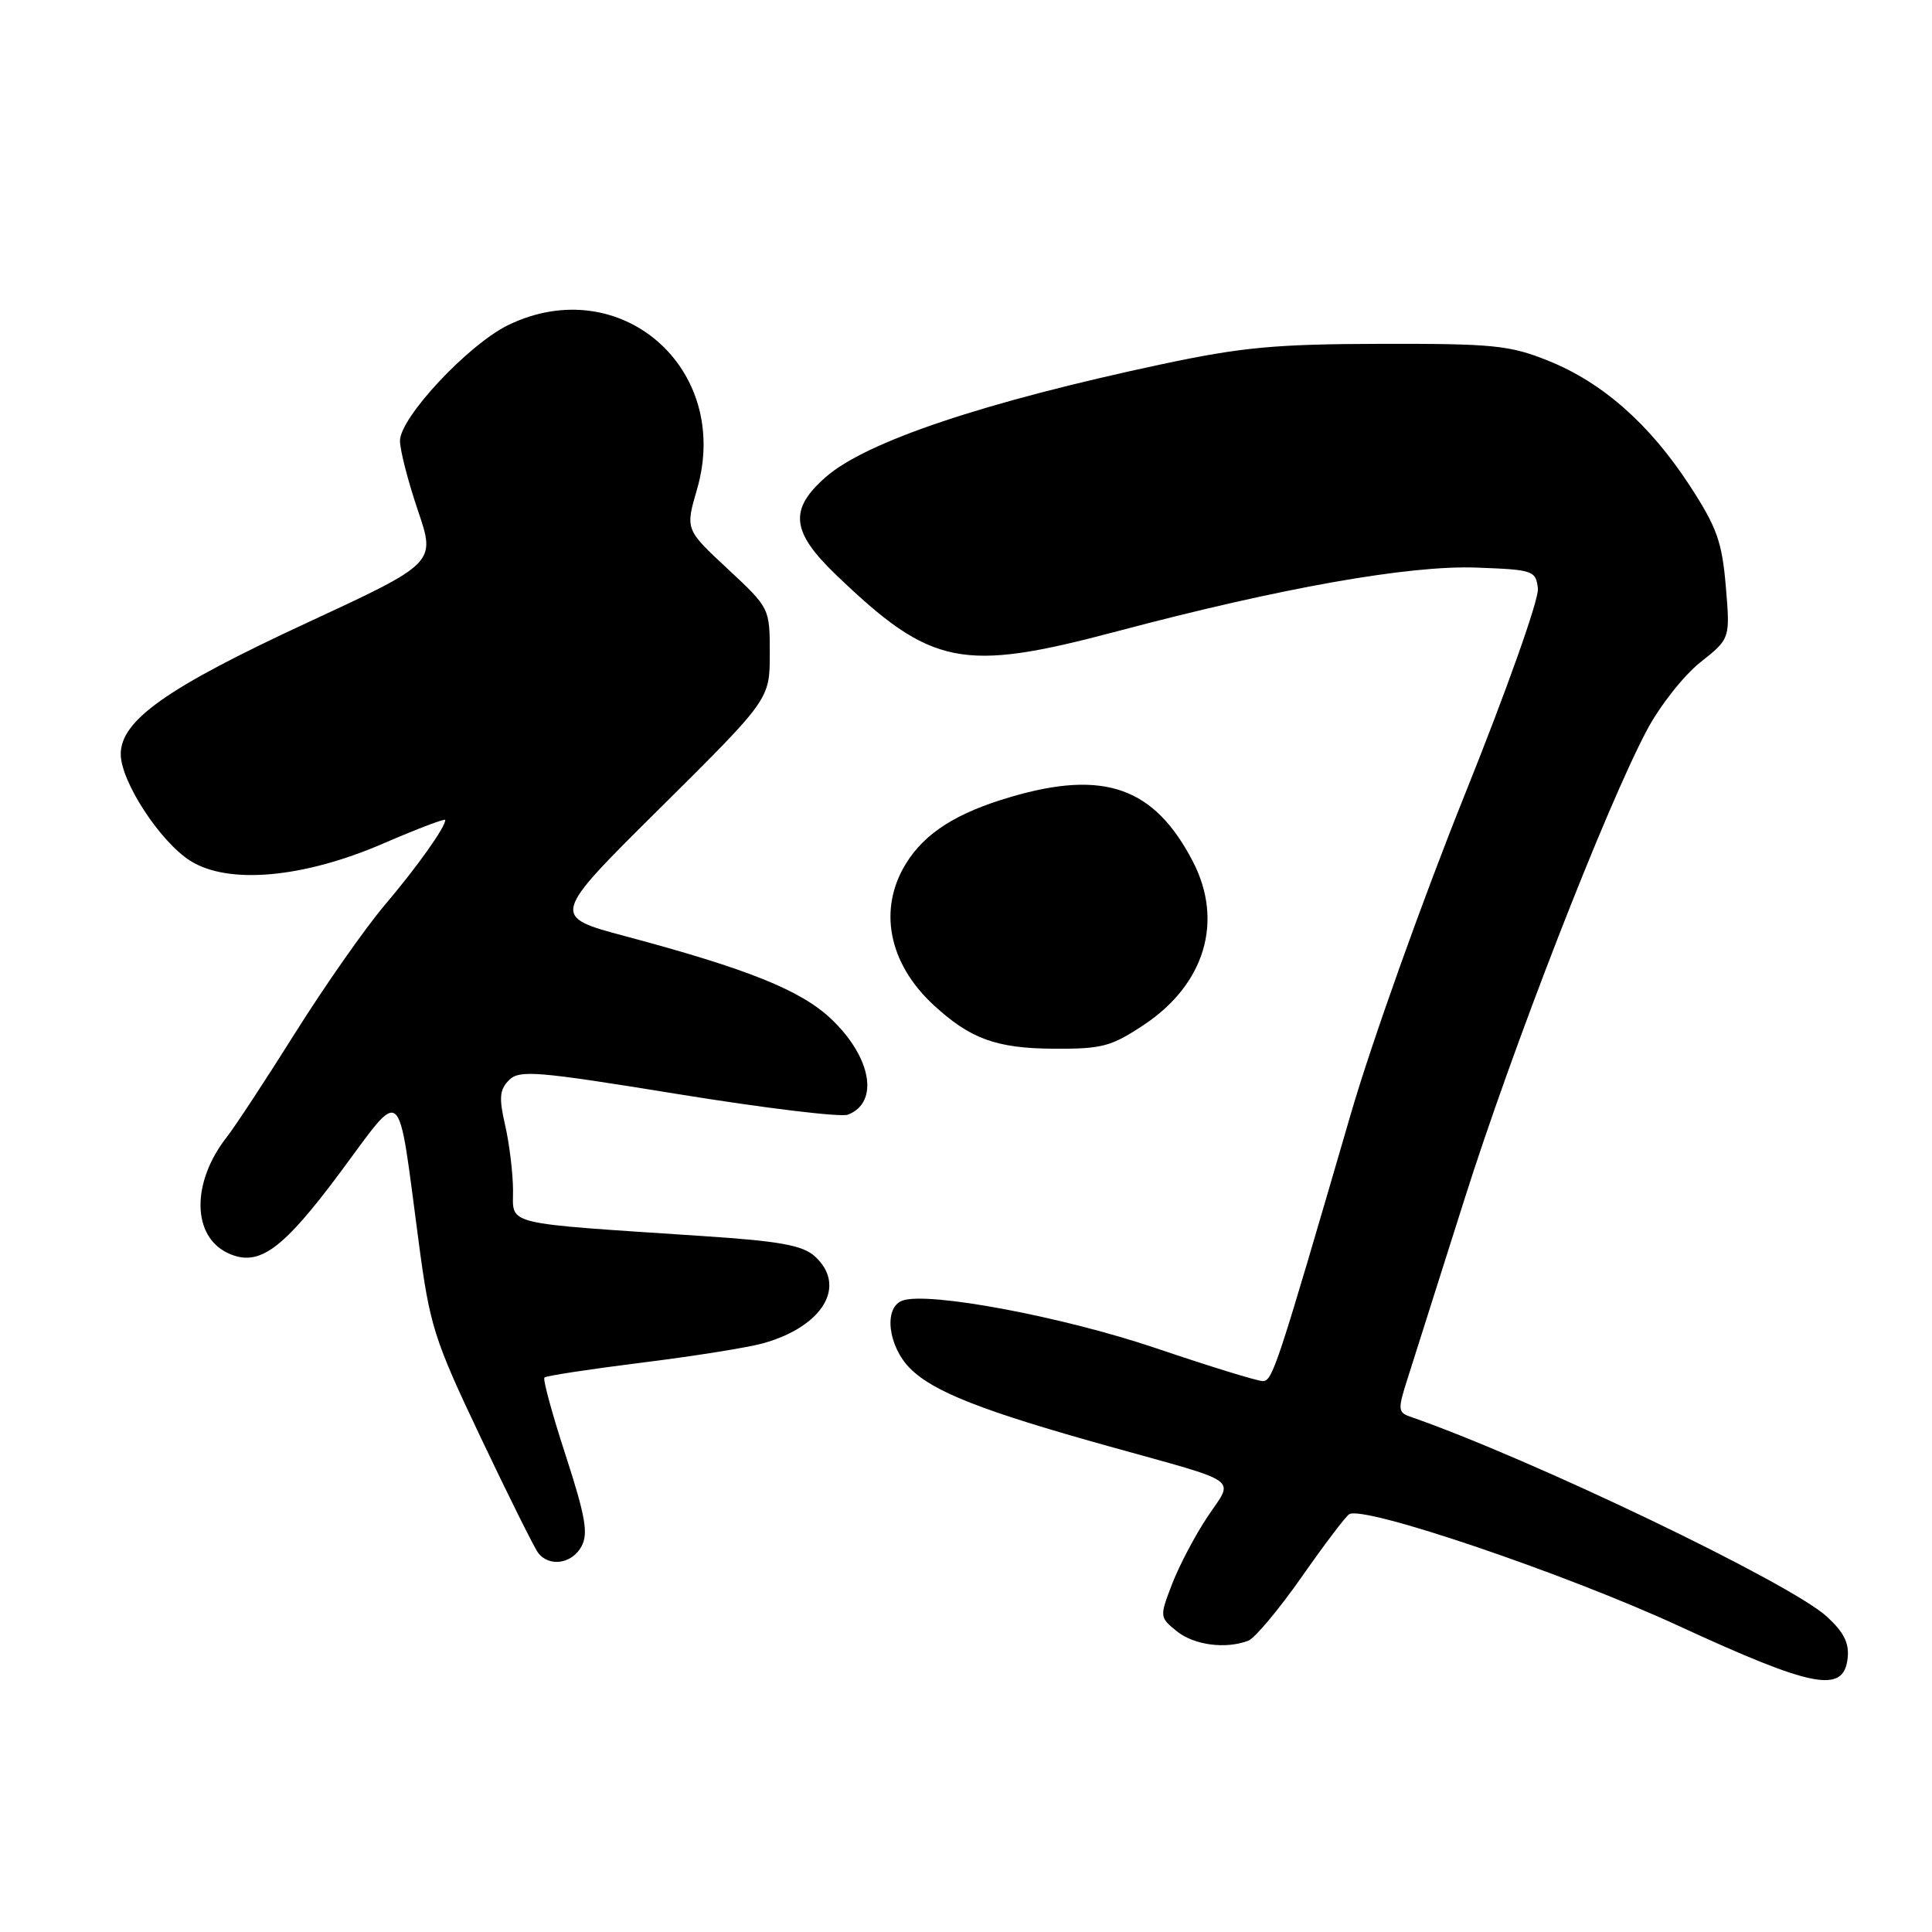 <?xml version="1.0" encoding="UTF-8" standalone="no"?>
<!DOCTYPE svg PUBLIC "-//W3C//DTD SVG 1.1//EN" "http://www.w3.org/Graphics/SVG/1.1/DTD/svg11.dtd" >
<svg xmlns="http://www.w3.org/2000/svg" xmlns:xlink="http://www.w3.org/1999/xlink" version="1.1" viewBox="0 0 256 256">
 <g >
 <path fill="currentColor"
d=" M 244.82 219.75 C 245.05 217.72 244.33 216.28 242.06 214.20 C 237.15 209.72 202.87 193.27 186.79 187.69 C 185.25 187.15 185.22 186.69 186.47 182.80 C 187.23 180.43 190.62 169.72 194.02 159.00 C 200.37 138.91 212.81 106.93 218.25 96.70 C 219.94 93.52 223.11 89.50 225.29 87.77 C 229.26 84.63 229.26 84.63 228.68 77.71 C 228.18 71.79 227.49 69.86 223.90 64.35 C 218.60 56.21 212.35 50.69 205.15 47.80 C 200.05 45.75 197.88 45.53 183.00 45.56 C 169.02 45.59 164.59 46.00 154.00 48.25 C 130.41 53.27 114.74 58.53 109.42 63.21 C 104.52 67.50 104.83 70.45 110.75 76.14 C 123.42 88.31 127.44 89.12 148.02 83.65 C 169.68 77.90 186.74 74.87 195.67 75.21 C 203.19 75.49 203.51 75.60 203.78 78.00 C 203.93 79.40 199.63 91.52 194.01 105.50 C 188.49 119.25 181.74 138.15 179.02 147.50 C 169.16 181.35 168.62 183.00 167.32 183.00 C 166.61 183.00 160.28 181.05 153.26 178.67 C 140.82 174.45 122.84 171.08 119.54 172.35 C 117.06 173.30 117.67 178.39 120.60 181.33 C 123.71 184.44 130.23 186.99 147.00 191.66 C 164.81 196.63 163.52 195.70 159.99 201.00 C 158.34 203.47 156.24 207.47 155.31 209.89 C 153.64 214.22 153.65 214.30 155.92 216.14 C 158.21 217.99 162.41 218.55 165.41 217.40 C 166.27 217.07 169.44 213.28 172.46 208.98 C 175.47 204.68 178.31 200.92 178.78 200.64 C 180.70 199.45 207.28 208.46 222.39 215.42 C 240.25 223.66 244.28 224.44 244.82 219.75 Z  M 77.06 204.89 C 77.97 203.19 77.57 200.90 74.96 192.86 C 73.18 187.41 71.91 182.75 72.14 182.53 C 72.37 182.30 78.16 181.42 85.03 180.56 C 91.89 179.71 99.14 178.55 101.13 177.99 C 109.07 175.76 112.27 170.37 107.97 166.47 C 106.35 165.01 103.35 164.46 93.22 163.79 C 66.26 162.00 68.00 162.42 67.98 157.67 C 67.96 155.38 67.49 151.51 66.93 149.08 C 66.10 145.47 66.19 144.38 67.45 143.12 C 68.83 141.74 71.09 141.93 89.81 144.97 C 101.27 146.83 111.41 148.06 112.35 147.70 C 116.53 146.09 115.49 140.10 110.14 135.02 C 106.12 131.21 99.13 128.40 82.89 124.06 C 72.99 121.42 72.99 121.42 87.50 107.04 C 102.00 92.65 102.00 92.65 102.00 86.61 C 102.00 80.58 102.00 80.58 96.41 75.37 C 90.81 70.16 90.81 70.16 92.36 64.83 C 97.01 48.81 82.17 35.90 67.35 43.07 C 62.07 45.63 53.00 55.32 53.00 58.41 C 53.00 59.64 54.07 63.79 55.37 67.63 C 57.75 74.61 57.75 74.61 40.62 82.55 C 22.15 91.11 16.00 95.45 16.00 99.92 C 16.00 103.55 21.21 111.53 25.23 114.07 C 30.27 117.24 40.19 116.35 50.78 111.77 C 55.30 109.82 59.00 108.41 59.00 108.65 C 59.00 109.63 55.27 114.87 50.92 120.00 C 48.36 123.03 43.06 130.59 39.15 136.81 C 35.24 143.04 31.16 149.25 30.08 150.63 C 25.33 156.66 25.41 163.86 30.26 166.07 C 34.30 167.91 37.41 165.66 45.11 155.31 C 53.55 143.96 52.63 143.14 55.47 164.50 C 56.96 175.73 57.48 177.39 63.71 190.50 C 67.37 198.20 70.78 205.06 71.30 205.75 C 72.76 207.68 75.81 207.23 77.06 204.89 Z  M 151.64 135.75 C 159.65 130.39 162.14 122.08 158.09 114.21 C 152.99 104.33 146.33 101.95 133.93 105.60 C 126.75 107.70 122.55 110.37 120.05 114.42 C 116.33 120.44 117.72 127.62 123.66 133.13 C 128.54 137.65 132.01 138.92 139.64 138.96 C 146.06 139.00 147.26 138.67 151.64 135.75 Z "/>
</g>
</svg>